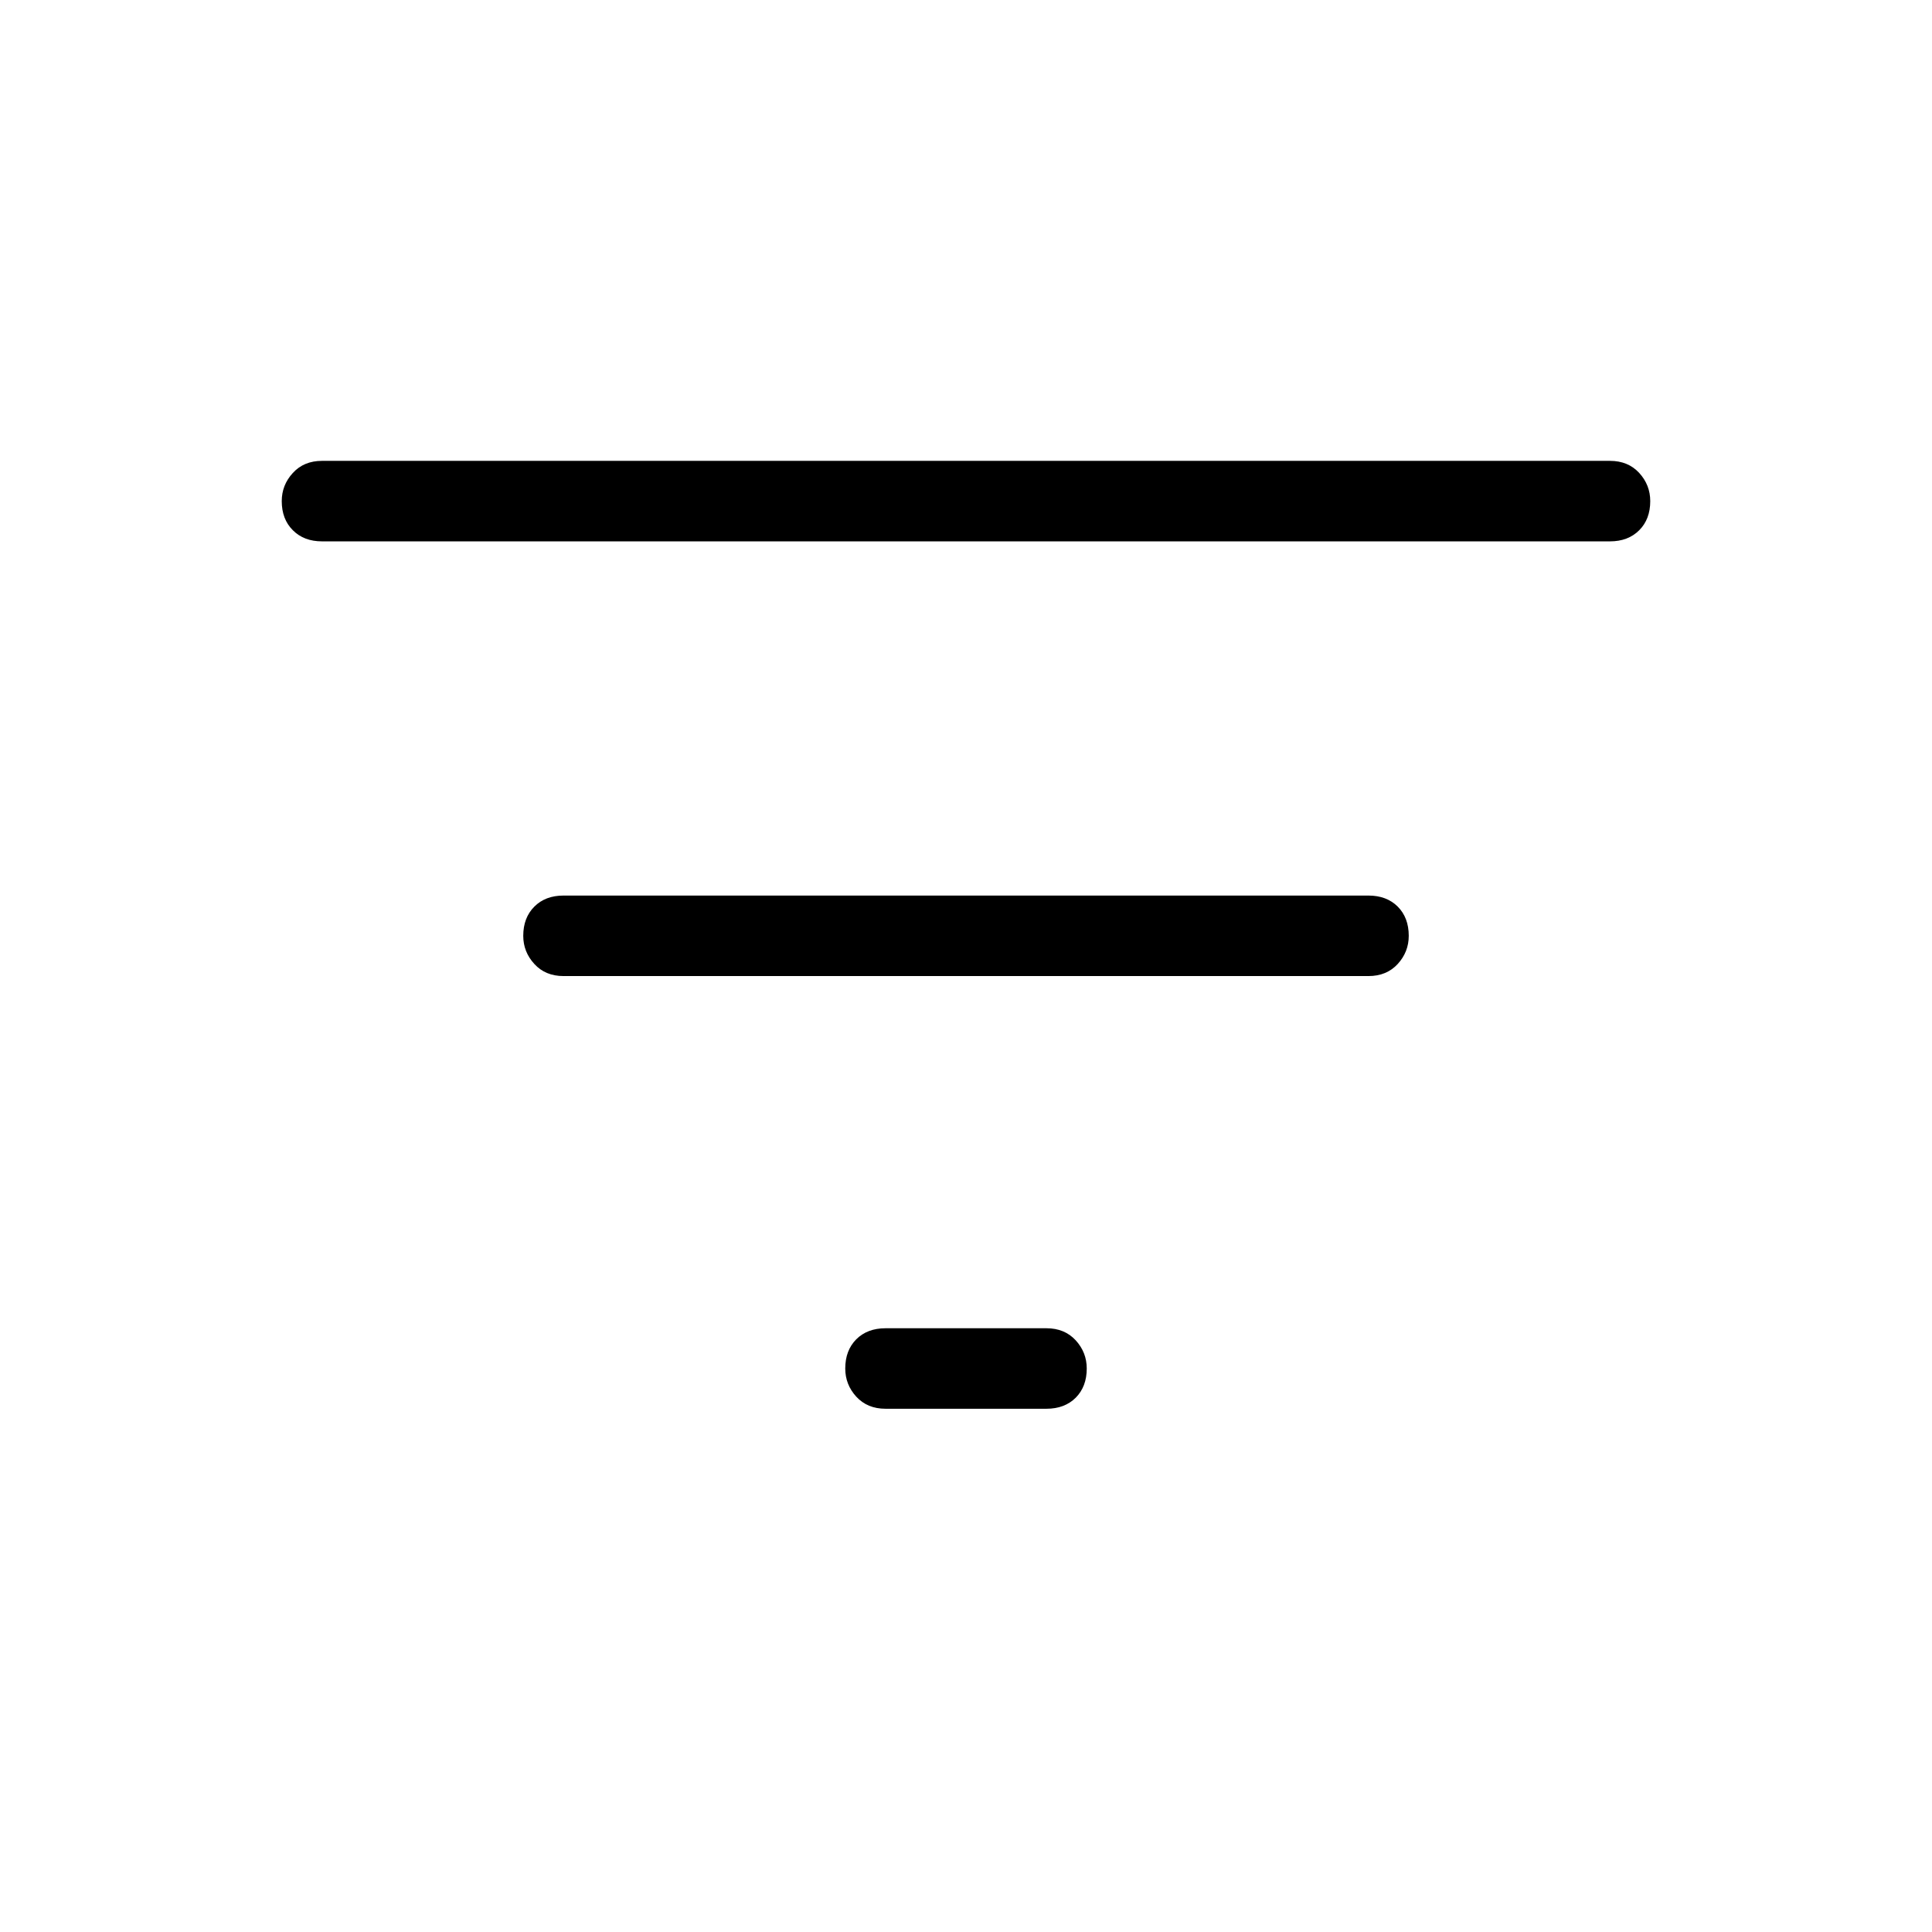 <svg xmlns="http://www.w3.org/2000/svg" height="24" width="24"><path d="M11 17.5q-.225 0-.363-.15-.137-.15-.137-.35 0-.225.137-.363.138-.137.363-.137h2q.225 0 .363.15.137.15.137.35 0 .225-.137.363-.138.137-.363.137ZM4 6.725q-.225 0-.362-.138Q3.5 6.45 3.5 6.225q0-.2.138-.35.137-.15.362-.15h16q.225 0 .363.15.137.15.137.35 0 .225-.137.362-.138.138-.363.138Zm3 5.4q-.225 0-.362-.15-.138-.15-.138-.35 0-.225.138-.363.137-.137.362-.137h10q.225 0 .363.137.137.138.137.363 0 .2-.137.35-.138.15-.363.15Z"/></svg>